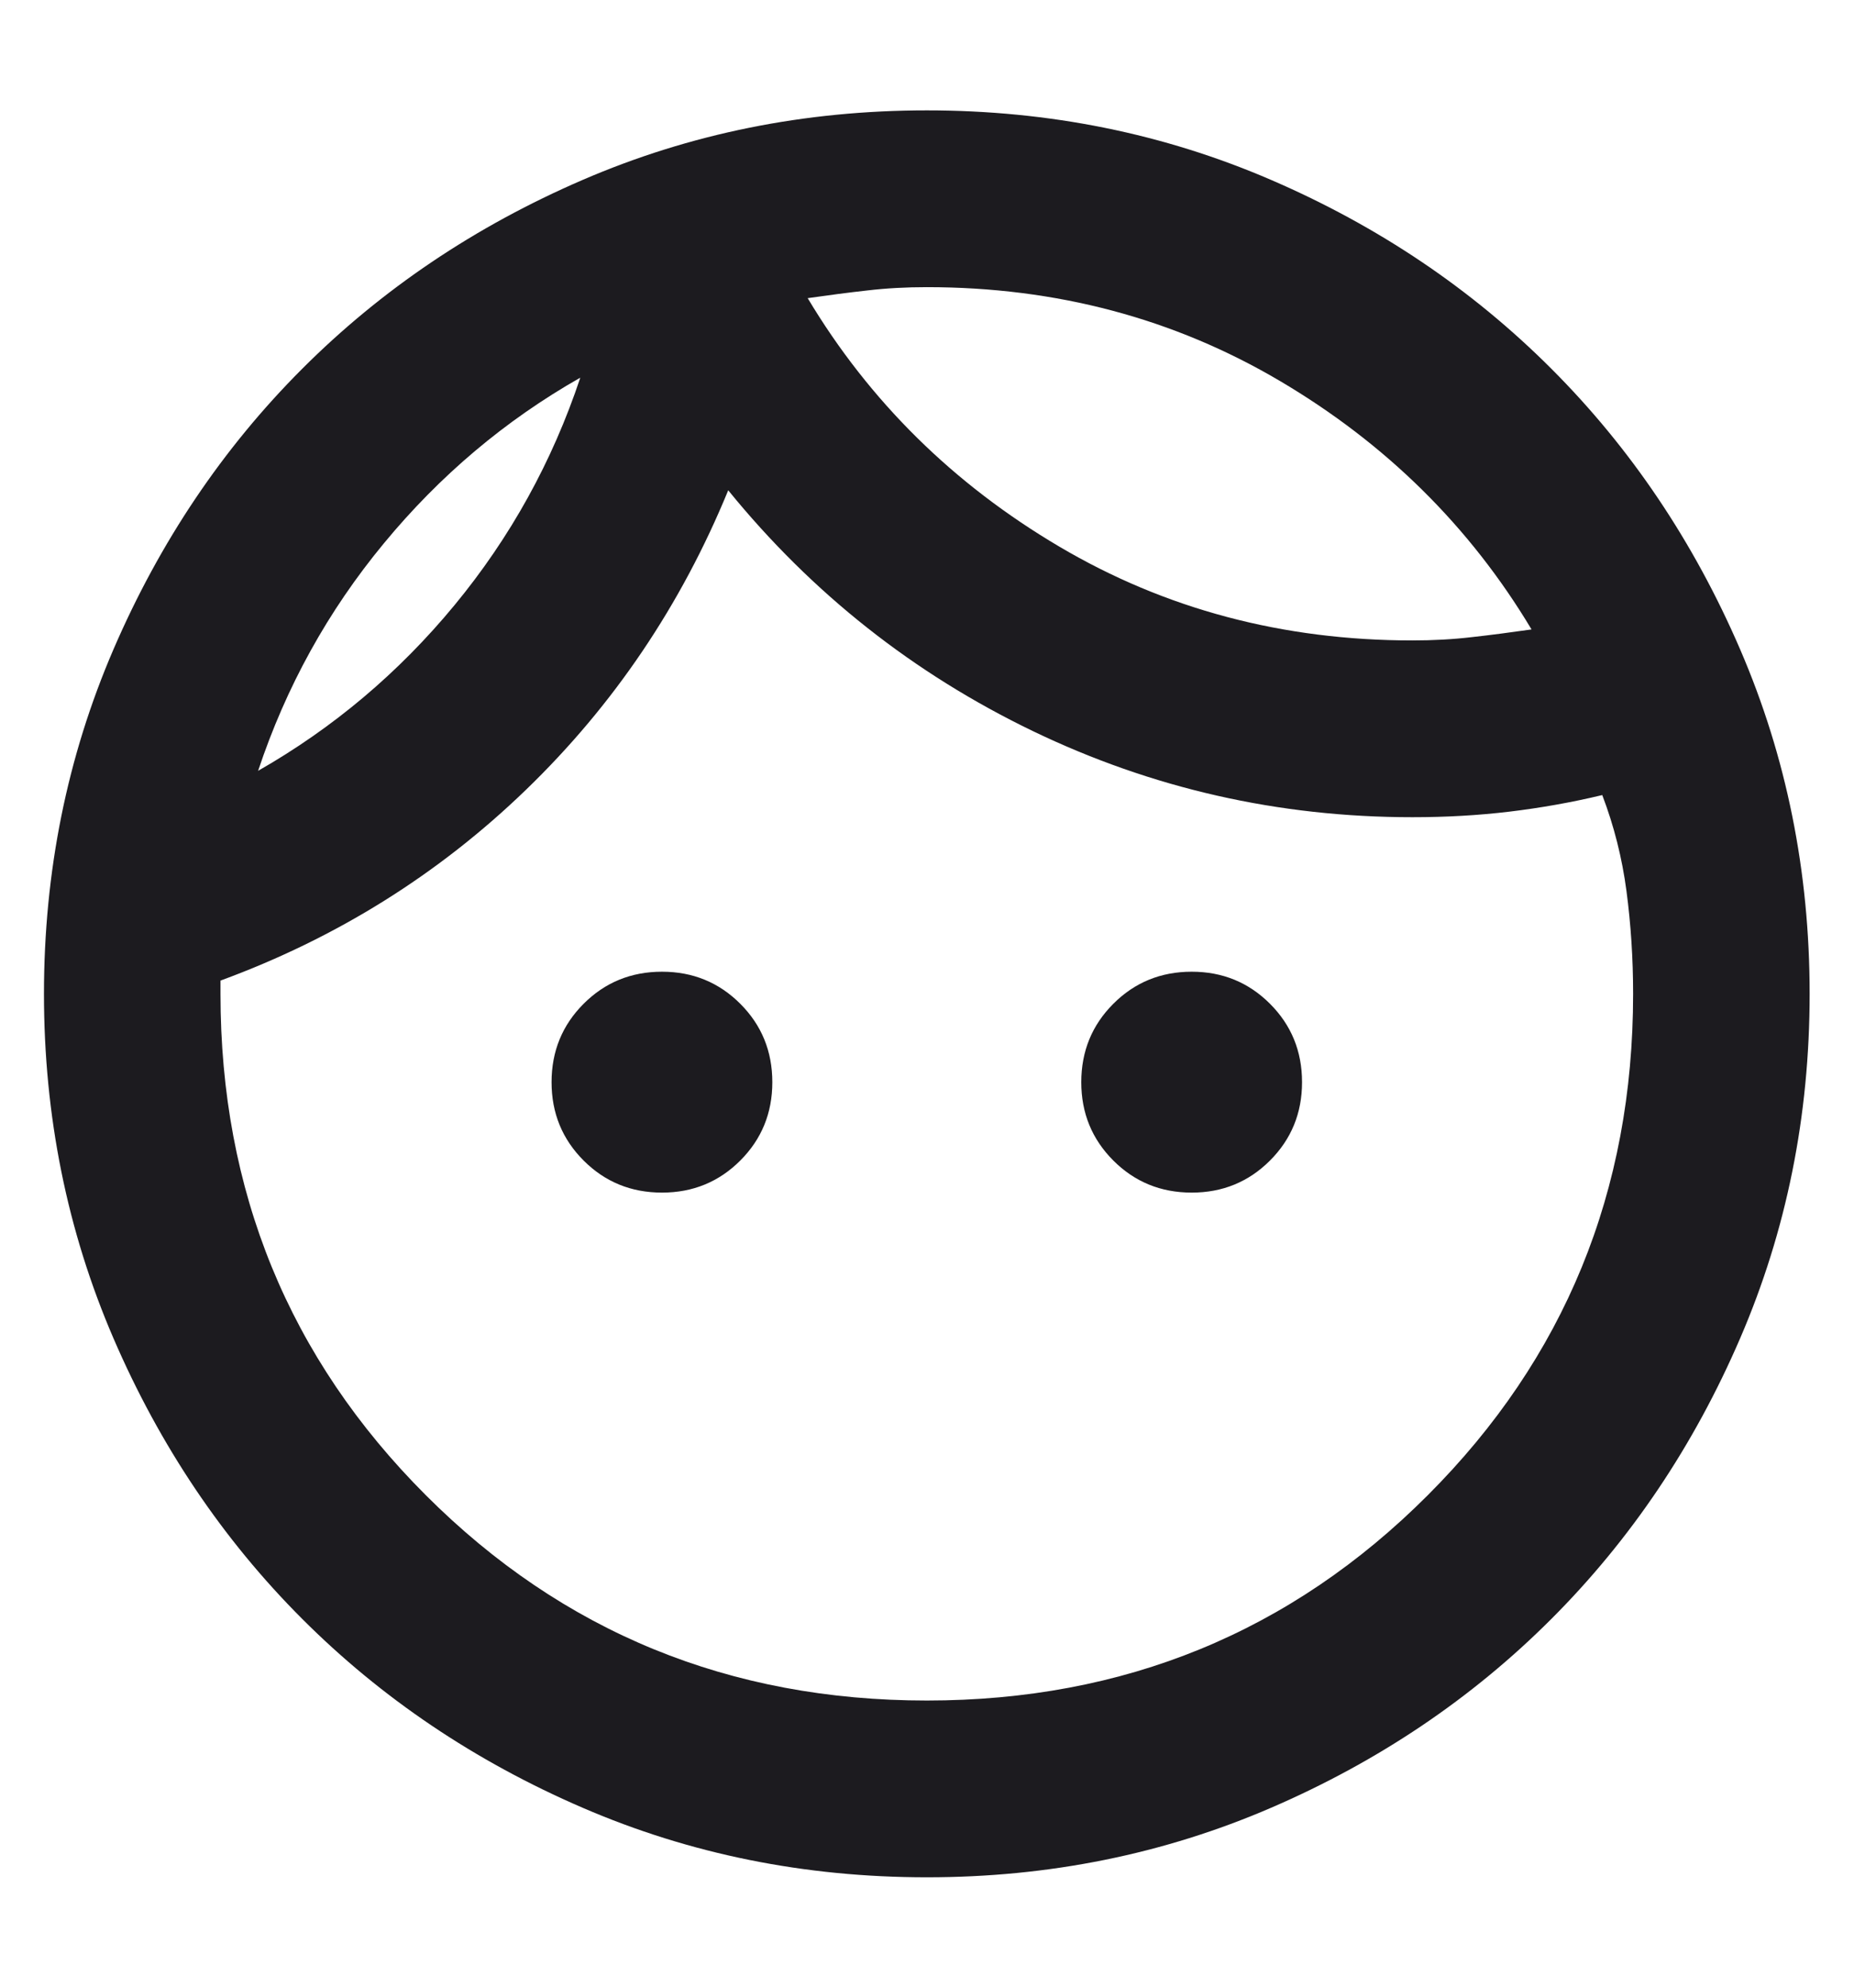 <svg width="14" height="15" viewBox="0 0 14 15" fill="none" xmlns="http://www.w3.org/2000/svg">
<path d="M4.999 9C4.765 9 4.568 8.919 4.407 8.758C4.246 8.597 4.165 8.4 4.165 8.167C4.165 7.933 4.246 7.736 4.407 7.575C4.568 7.414 4.765 7.333 4.999 7.333C5.232 7.333 5.429 7.414 5.59 7.575C5.751 7.736 5.832 7.933 5.832 8.167C5.832 8.4 5.751 8.597 5.59 8.758C5.429 8.919 5.232 9 4.999 9ZM8.999 9C8.765 9 8.568 8.919 8.407 8.758C8.246 8.597 8.165 8.4 8.165 8.167C8.165 7.933 8.246 7.736 8.407 7.575C8.568 7.414 8.765 7.333 8.999 7.333C9.232 7.333 9.429 7.414 9.59 7.575C9.751 7.736 9.832 7.933 9.832 8.167C9.832 8.4 9.751 8.597 9.59 8.758C9.429 8.919 9.232 9 8.999 9ZM6.999 12.833C8.488 12.833 9.749 12.317 10.782 11.283C11.815 10.25 12.332 8.989 12.332 7.5C12.332 7.233 12.315 6.975 12.282 6.725C12.249 6.475 12.188 6.233 12.099 6C11.865 6.056 11.632 6.097 11.399 6.125C11.165 6.153 10.921 6.167 10.665 6.167C9.654 6.167 8.699 5.95 7.799 5.517C6.899 5.083 6.132 4.478 5.499 3.7C5.143 4.567 4.635 5.319 3.974 5.958C3.313 6.597 2.543 7.078 1.665 7.4V7.5C1.665 8.989 2.182 10.25 3.215 11.283C4.249 12.317 5.51 12.833 6.999 12.833ZM6.999 14.167C6.076 14.167 5.21 13.992 4.399 13.642C3.588 13.292 2.882 12.817 2.282 12.217C1.682 11.617 1.207 10.911 0.857 10.1C0.507 9.289 0.332 8.422 0.332 7.5C0.332 6.578 0.507 5.711 0.857 4.9C1.207 4.089 1.682 3.383 2.282 2.783C2.882 2.183 3.588 1.708 4.399 1.358C5.21 1.008 6.076 0.833 6.999 0.833C7.921 0.833 8.788 1.008 9.599 1.358C10.41 1.708 11.115 2.183 11.715 2.783C12.315 3.383 12.79 4.089 13.14 4.9C13.49 5.711 13.665 6.578 13.665 7.5C13.665 8.422 13.49 9.289 13.14 10.1C12.79 10.911 12.315 11.617 11.715 12.217C11.115 12.817 10.41 13.292 9.599 13.642C8.788 13.992 7.921 14.167 6.999 14.167ZM6.099 2.25C6.565 3.028 7.199 3.653 7.999 4.125C8.799 4.597 9.688 4.833 10.665 4.833C10.821 4.833 10.971 4.825 11.115 4.808C11.26 4.792 11.41 4.772 11.565 4.75C11.099 3.972 10.465 3.347 9.665 2.875C8.865 2.403 7.976 2.167 6.999 2.167C6.843 2.167 6.693 2.175 6.549 2.192C6.404 2.208 6.254 2.228 6.099 2.25ZM1.949 5.817C2.515 5.494 3.01 5.078 3.432 4.567C3.854 4.056 4.171 3.483 4.382 2.85C3.815 3.172 3.321 3.589 2.899 4.1C2.476 4.611 2.16 5.183 1.949 5.817Z" fill="#1C1B1F"/>
</svg>
